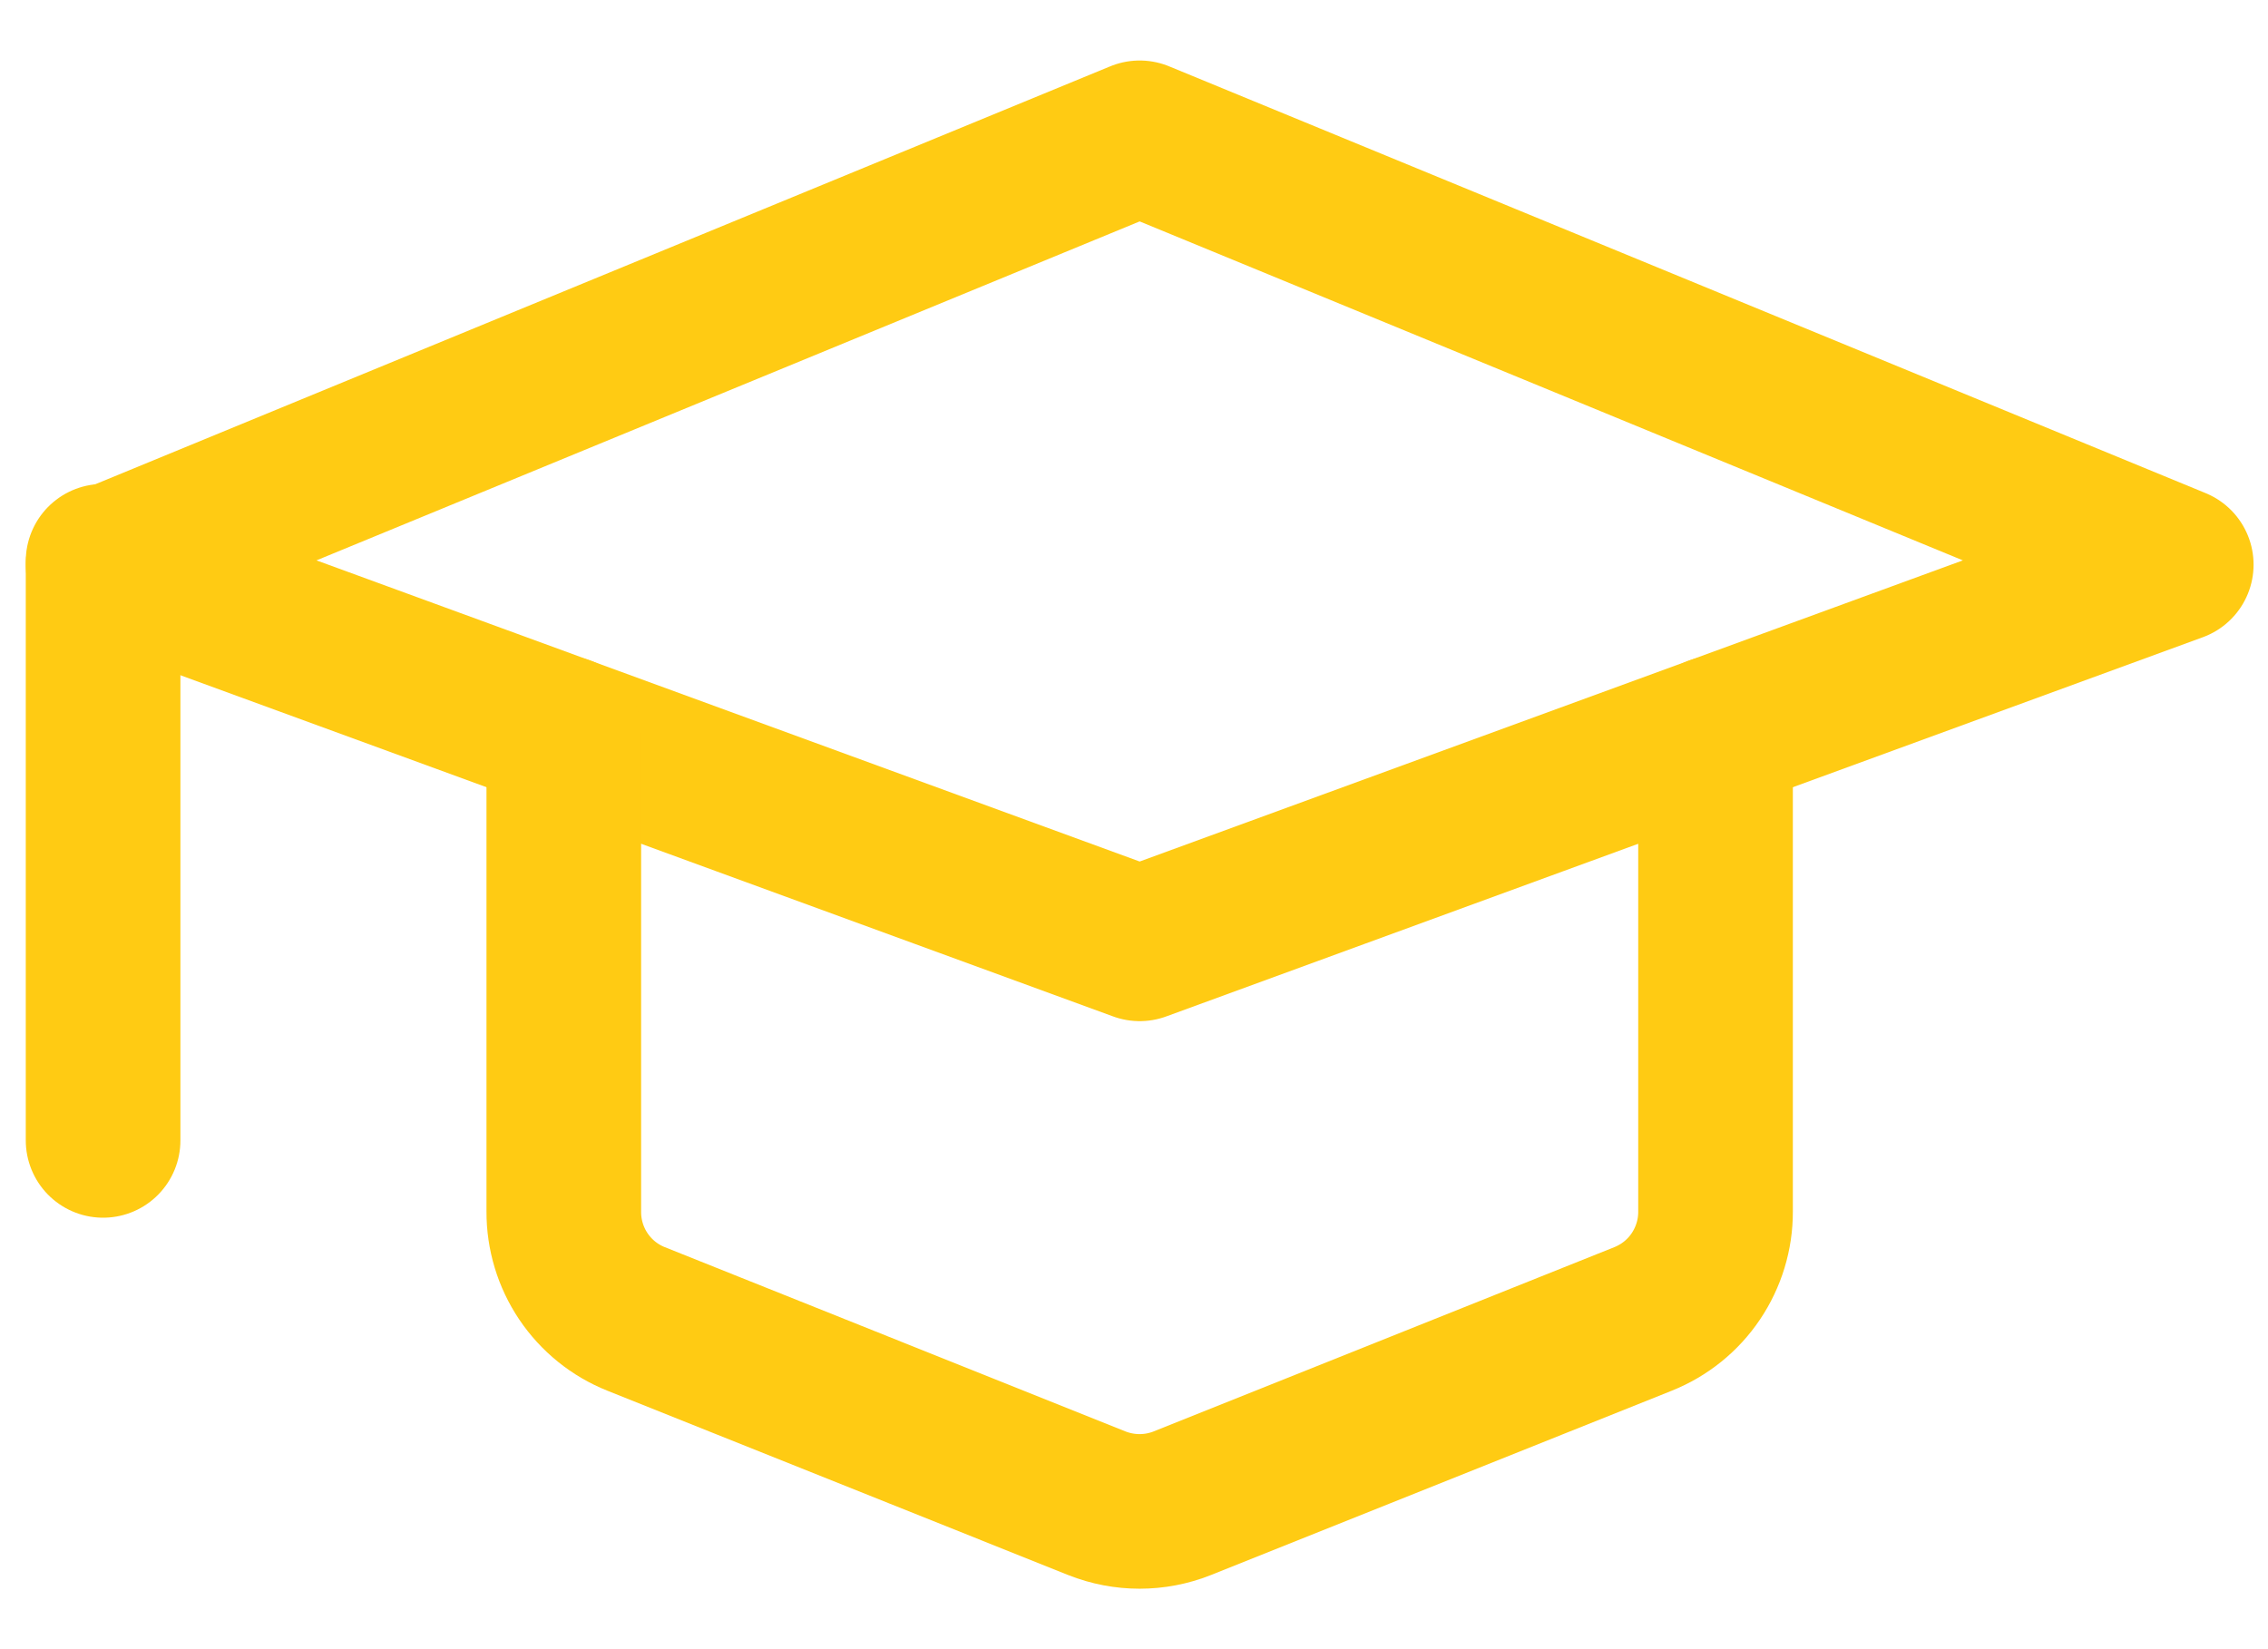 <svg width="22" height="16" viewBox="0 0 22 16" fill="none" xmlns="http://www.w3.org/2000/svg">
<path d="M11.055 1.337L1 5.478L11.055 9.157L21.11 5.478L11.055 1.337Z" stroke="#FFCB13" stroke-width="1.5" stroke-linecap="round" stroke-linejoin="round"/>
<path d="M1 5.445V11.064" stroke="#FFCB13" stroke-width="1.5" stroke-linecap="round" stroke-linejoin="round"/>
<path d="M5.469 7.113V11.754C5.468 11.978 5.534 12.197 5.659 12.383C5.784 12.569 5.962 12.713 6.17 12.796L10.639 14.584C10.906 14.69 11.203 14.69 11.469 14.584L15.938 12.796C16.146 12.713 16.325 12.569 16.45 12.383C16.575 12.197 16.642 11.978 16.641 11.754V7.113" stroke="#FFCB13" stroke-width="1.5" stroke-linecap="round" stroke-linejoin="round"/>
</svg>
